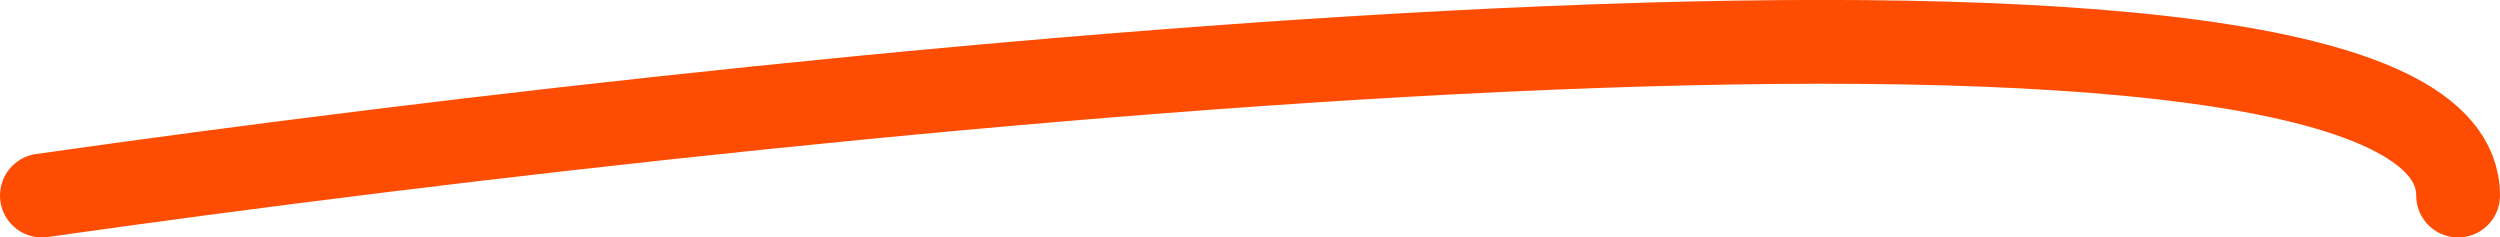 <?xml version="1.0" encoding="utf-8"?>
<!-- Generator: Adobe Illustrator 27.5.0, SVG Export Plug-In . SVG Version: 6.00 Build 0)  -->
<svg version="1.1" id="Layer_1" xmlns="http://www.w3.org/2000/svg" xmlns:xlink="http://www.w3.org/1999/xlink" x="0px"
  y="0px" viewBox="0 0 89.5 8.5" style="enable-background:new 0 0 89.5 8.5;" xml:space="preserve">
  <style type="text/css">
    .st0 {
      fill: none;
      stroke: #FE4C02;
      stroke-width: 3;
      stroke-linecap: round;
    }
  </style>
  <path class="st0" d="M1.5,7C30.3,2.9,88-3,88,7" />
</svg>